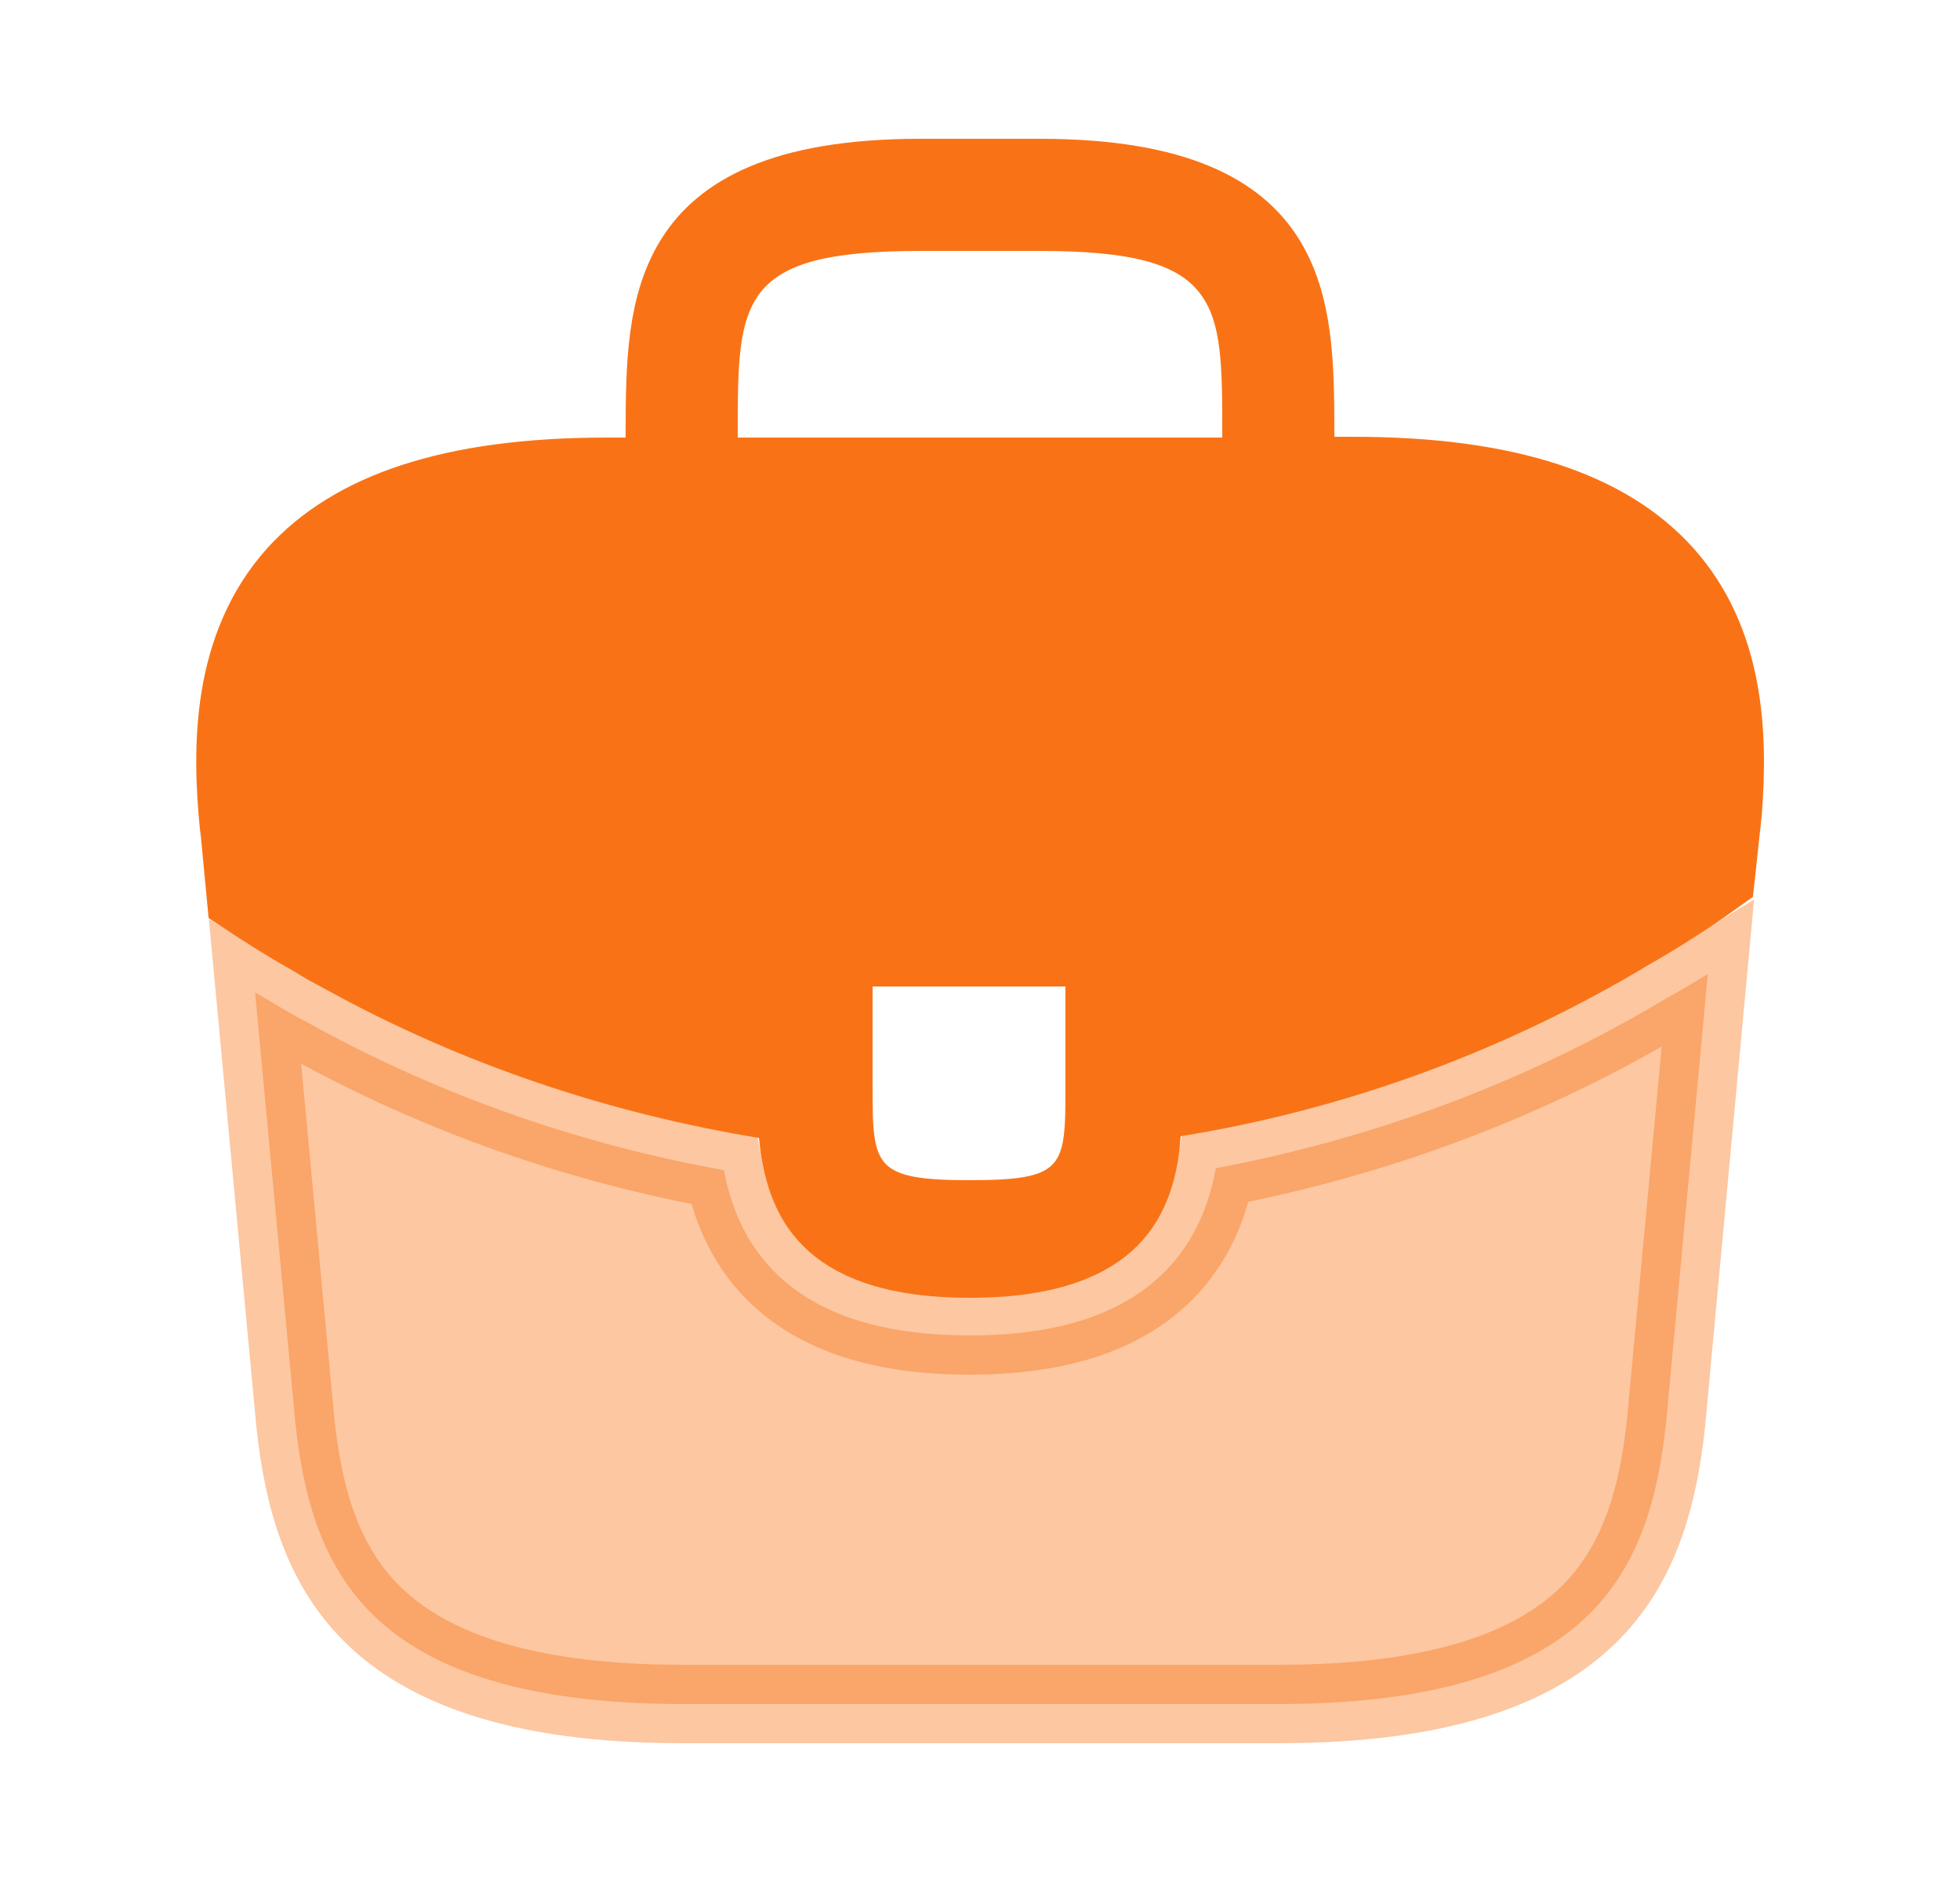 <svg width="25" height="24" viewBox="0 0 25 24" fill="none" xmlns="http://www.w3.org/2000/svg">
<path d="M16.52 5.57V6.07H17.02H17.26C19.261 6.07 20.508 6.529 21.219 7.315C22.005 8.185 22.05 9.366 21.973 10.357C21.967 10.397 21.964 10.431 21.962 10.455L21.962 10.46C21.959 10.489 21.958 10.499 21.957 10.508L21.954 10.522L21.953 10.537L21.903 11.005L21.903 11.007L21.886 11.161C21.522 11.422 21.15 11.661 20.754 11.885L20.754 11.885L20.743 11.891C20.724 11.902 20.708 11.913 20.694 11.921L20.662 11.942C20.645 11.953 20.636 11.958 20.626 11.963L20.612 11.97L20.598 11.978C18.871 12.987 16.959 13.676 14.98 13.996L14.59 14.06L14.561 14.454C14.53 14.888 14.423 15.261 14.155 15.532C13.892 15.797 13.387 16.05 12.37 16.05C11.355 16.05 10.855 15.796 10.593 15.531C10.325 15.26 10.219 14.889 10.178 14.462L10.141 14.078L9.76 14.017C7.904 13.715 6.079 13.103 4.421 12.192L4.421 12.192L4.415 12.189C4.262 12.107 4.13 12.037 4.01 11.959L3.997 11.951L3.983 11.943C3.693 11.782 3.414 11.605 3.136 11.422L3.058 10.603L3.057 10.591L3.055 10.579L3.047 10.52C2.948 9.52 2.951 8.248 3.781 7.325C4.493 6.539 5.73 6.08 7.74 6.08H7.98H8.48V5.58V5.53C8.48 4.66 8.494 3.88 8.871 3.294C9.211 2.765 9.945 2.27 11.74 2.27H13.26C15.056 2.27 15.79 2.763 16.13 3.291C16.506 3.875 16.52 4.655 16.52 5.53V5.57ZM11.13 12.08H10.63V12.58V13.84L10.63 13.864C10.63 14.099 10.63 14.327 10.653 14.519C10.677 14.719 10.733 14.958 10.908 15.158C11.087 15.361 11.326 15.451 11.553 15.495C11.777 15.539 12.048 15.55 12.36 15.55C12.669 15.55 12.94 15.541 13.161 15.5C13.386 15.459 13.627 15.375 13.809 15.17C13.988 14.97 14.044 14.727 14.067 14.526C14.09 14.332 14.09 14.099 14.09 13.854L14.09 13.83V12.58V12.08H13.59H11.13ZM15.59 6.08H16.09V5.58V5.53V5.507C16.09 5.103 16.09 4.72 16.05 4.392C16.009 4.054 15.918 3.711 15.692 3.423C15.46 3.127 15.133 2.948 14.735 2.843C14.345 2.74 13.858 2.7 13.26 2.7H11.74C11.142 2.7 10.656 2.74 10.267 2.841C9.869 2.945 9.541 3.123 9.308 3.418C9.082 3.706 8.992 4.049 8.95 4.388C8.91 4.717 8.91 5.101 8.91 5.507L8.91 5.53V5.57V5.58V6.08H9.41H15.59Z" fill="#F97316" stroke="#F97316"/>
<path opacity="0.4" d="M21.102 12.822L21.102 12.822L21.107 12.819L21.182 12.774L21.248 12.734C21.43 12.635 21.608 12.53 21.783 12.422L21.252 18.131C21.151 19.091 20.912 19.958 20.257 20.597C19.605 21.233 18.45 21.73 16.32 21.73H8.7C6.57 21.73 5.415 21.233 4.763 20.598C4.108 19.96 3.869 19.095 3.767 18.14L3.254 12.657C3.329 12.702 3.406 12.746 3.483 12.789C3.636 12.887 3.796 12.972 3.937 13.047L3.941 13.049C5.593 13.966 7.396 14.593 9.233 14.922C9.314 15.355 9.49 15.827 9.879 16.219C10.394 16.737 11.197 17.03 12.37 17.03C13.544 17.03 14.347 16.734 14.863 16.211C15.253 15.814 15.428 15.337 15.508 14.898C17.476 14.528 19.375 13.831 21.102 12.822Z" fill="#F97316" stroke="#F97316"/>
</svg>
